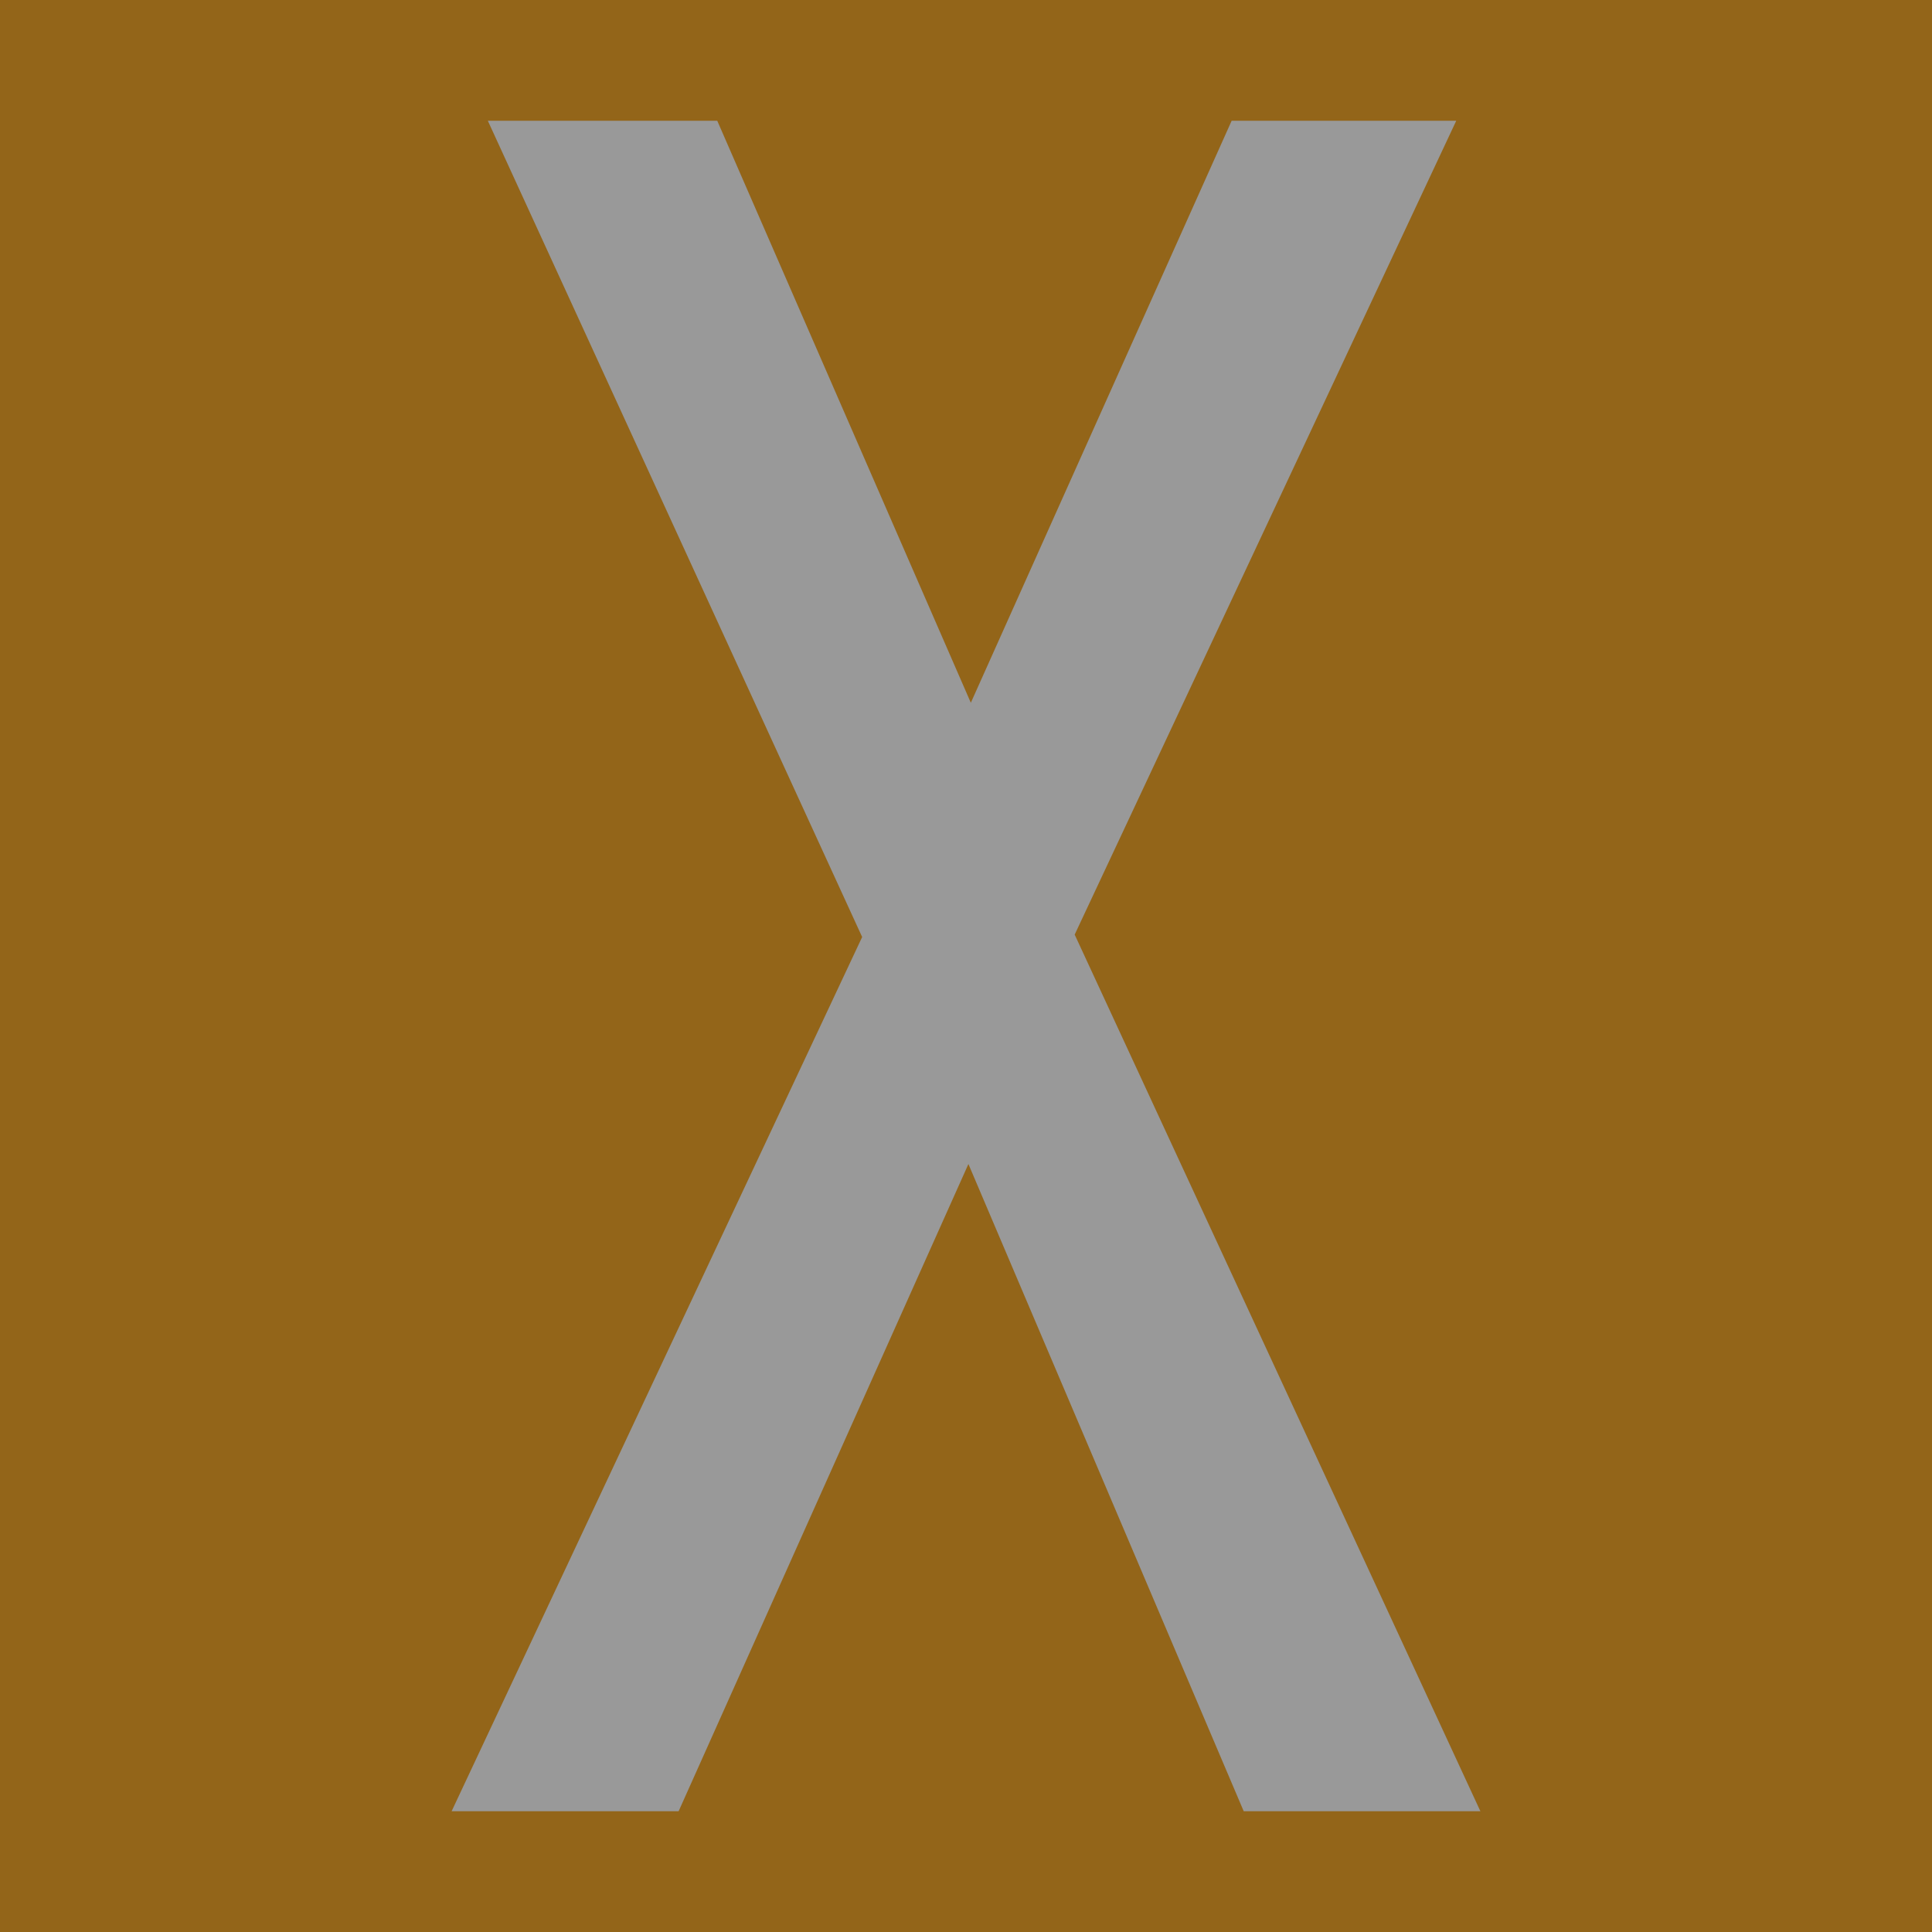 <svg xmlns="http://www.w3.org/2000/svg" width="16" height="16" zoomAndPan="disable" preserveAspectRatio="xmaxYmax"><rect width="100%" height="100%" fill="#333333" stroke="none"/><g opacity=".5"><path fill="#f49700" d="M0 0h16v16H0z"/><path fill="#fff" d="M10.3 15L8.02 9.64 5.62 15H3.74l3.4-7.24L4.04 1h1.9l2.1 4.82L10.2 1h1.86L8.9 7.74 12.26 15H10.3z"/></g></svg>